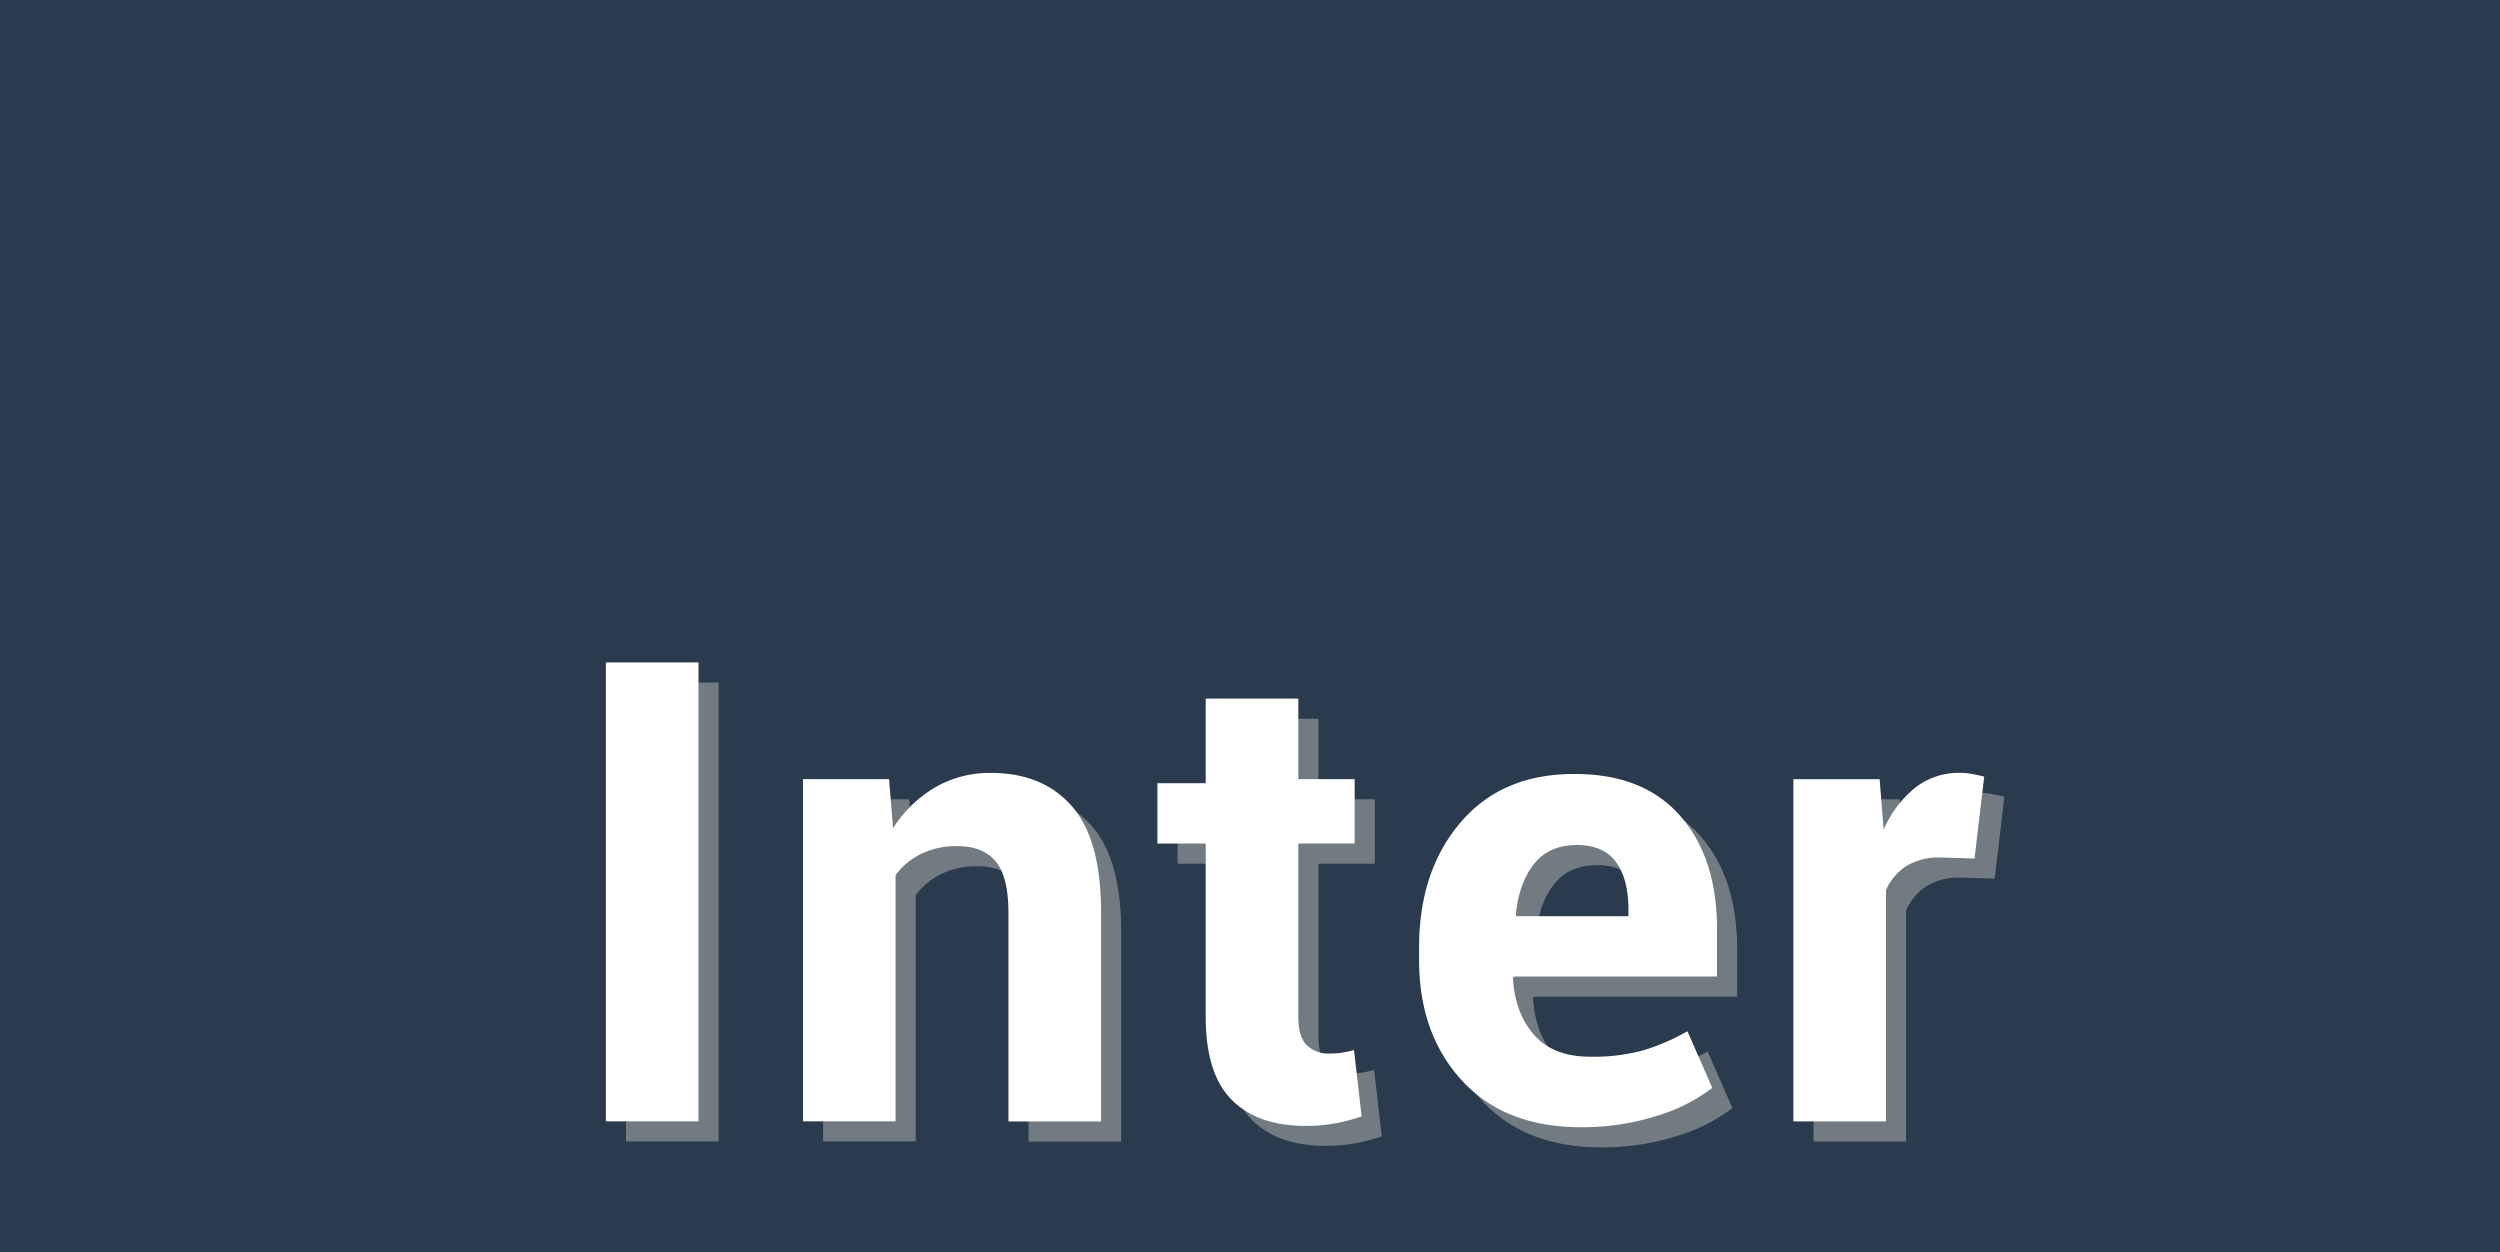 <svg xmlns="http://www.w3.org/2000/svg" viewBox="0 0 621 311"><rect x="0" y="0" width="621" height="311" fill="#808080" stroke="none"/><title>InterActivoSuperior</title><g id="Capa_2" data-name="Capa 2"><g id="Capa_1-2" data-name="Capa 1"><rect x="0.5" y="0.5" width="620" height="310" fill="#293b4c" stroke="#293b4c" stroke-miterlimit="10"/><g opacity="0.5"><path d="M178.5,283.54h-23v-114h23Z" fill="#bcbcb7"/><path d="M225.84,198.54l1,12.18a31.15,31.15,0,0,1,10.44-10.14A27,27,0,0,1,251.19,197q12.87,0,20.09,8.29t7.22,26.2v52.08h-23V231.82q0-9.06-3.17-12.85t-9.5-3.79a20.09,20.09,0,0,0-9,1.91,17.54,17.54,0,0,0-6.37,5.28v61.17h-23v-85Z" fill="#bcbcb7"/><path d="M327.5,178.54v20h14v16h-14v43q0,4.92,2.09,7a7.44,7.44,0,0,0,5.5,2.11,22.29,22.29,0,0,0,3.16-.2,27.57,27.57,0,0,0,3.08-.66l1.9,16.48a47.23,47.23,0,0,1-6.76,1.76,40.8,40.8,0,0,1-7.15.59q-11.94,0-18.38-6.49t-6.44-20.54V214.54h-12v-15h12v-21Z" fill="#bcbcb7"/><path d="M397.71,285q-18.93,0-29.57-11.6T357.5,243.48v-3.13q0-19,10.33-31.09t28.39-12q17.05,0,26.17,10.43t9.11,28.08v11.8H381.05l-.24.47q.54,8.67,5.28,14.06t14,5.39a47.2,47.2,0,0,0,13-1.56,53,53,0,0,0,11.07-4.77l6.17,14.07a42.47,42.47,0,0,1-13.76,6.95A61.29,61.29,0,0,1,397.71,285Zm-1.1-70.08q-6.87,0-10.59,4.73t-4.49,12.54l.16.39H409.5v-1.72q0-7.42-3.05-11.68T396.61,214.88Z" fill="#bcbcb7"/><path d="M495.47,218.26,487,218a15.47,15.47,0,0,0-8.46,2.12,13.56,13.56,0,0,0-5.06,6v57.43h-23v-85h21.42l1,12.57a26.81,26.81,0,0,1,7.78-10.41,17.41,17.41,0,0,1,11-3.73,17.69,17.69,0,0,1,3.2.27c1,.19,2,.41,3,.67Z" fill="#bcbcb7"/></g><path d="M173.5,278.54h-23v-114h23Z" fill="#fff"/><path d="M220.84,193.54l1,12.18a31.15,31.15,0,0,1,10.44-10.14A27,27,0,0,1,246.19,192q12.87,0,20.09,8.29t7.22,26.2v52.08h-23V226.82q0-9.06-3.17-12.85t-9.5-3.79a20.09,20.09,0,0,0-9,1.91,17.54,17.54,0,0,0-6.37,5.28v61.17h-23v-85Z" fill="#fff"/><path d="M322.5,173.54v20h14v16h-14v43.05q0,4.92,2.09,7a7.44,7.44,0,0,0,5.5,2.11,22.29,22.29,0,0,0,3.16-.2,27.57,27.57,0,0,0,3.08-.66l1.9,16.48a47.23,47.23,0,0,1-6.76,1.76,40.8,40.8,0,0,1-7.15.59q-11.94,0-18.38-6.49t-6.44-20.54V209.54h-12v-15h12v-21Z" fill="#fff"/><path d="M392.71,280q-18.93,0-29.57-11.6T352.5,238.48v-3.13q0-19,10.33-31.09t28.39-12q17.05,0,26.17,10.43t9.11,28.08v11.8H376.05l-.24.47q.54,8.67,5.28,14.06t14,5.39a47.2,47.2,0,0,0,13-1.56,53,53,0,0,0,11.07-4.77l6.17,14.07a42.47,42.47,0,0,1-13.76,6.95A61.29,61.29,0,0,1,392.71,280Zm-1.1-70.08q-6.87,0-10.59,4.73t-4.49,12.54l.16.39H404.5v-1.72q0-7.42-3.05-11.68T391.61,209.88Z" fill="#fff"/><path d="M490.47,213.26,482,213a15.47,15.47,0,0,0-8.46,2.12,13.56,13.56,0,0,0-5.06,6v57.43h-23v-85h21.42l1,12.57a26.81,26.81,0,0,1,7.78-10.41,17.41,17.41,0,0,1,11-3.73,17.69,17.69,0,0,1,3.2.27c1,.19,2,.41,3,.67Z" fill="#fff"/></g></g></svg>
